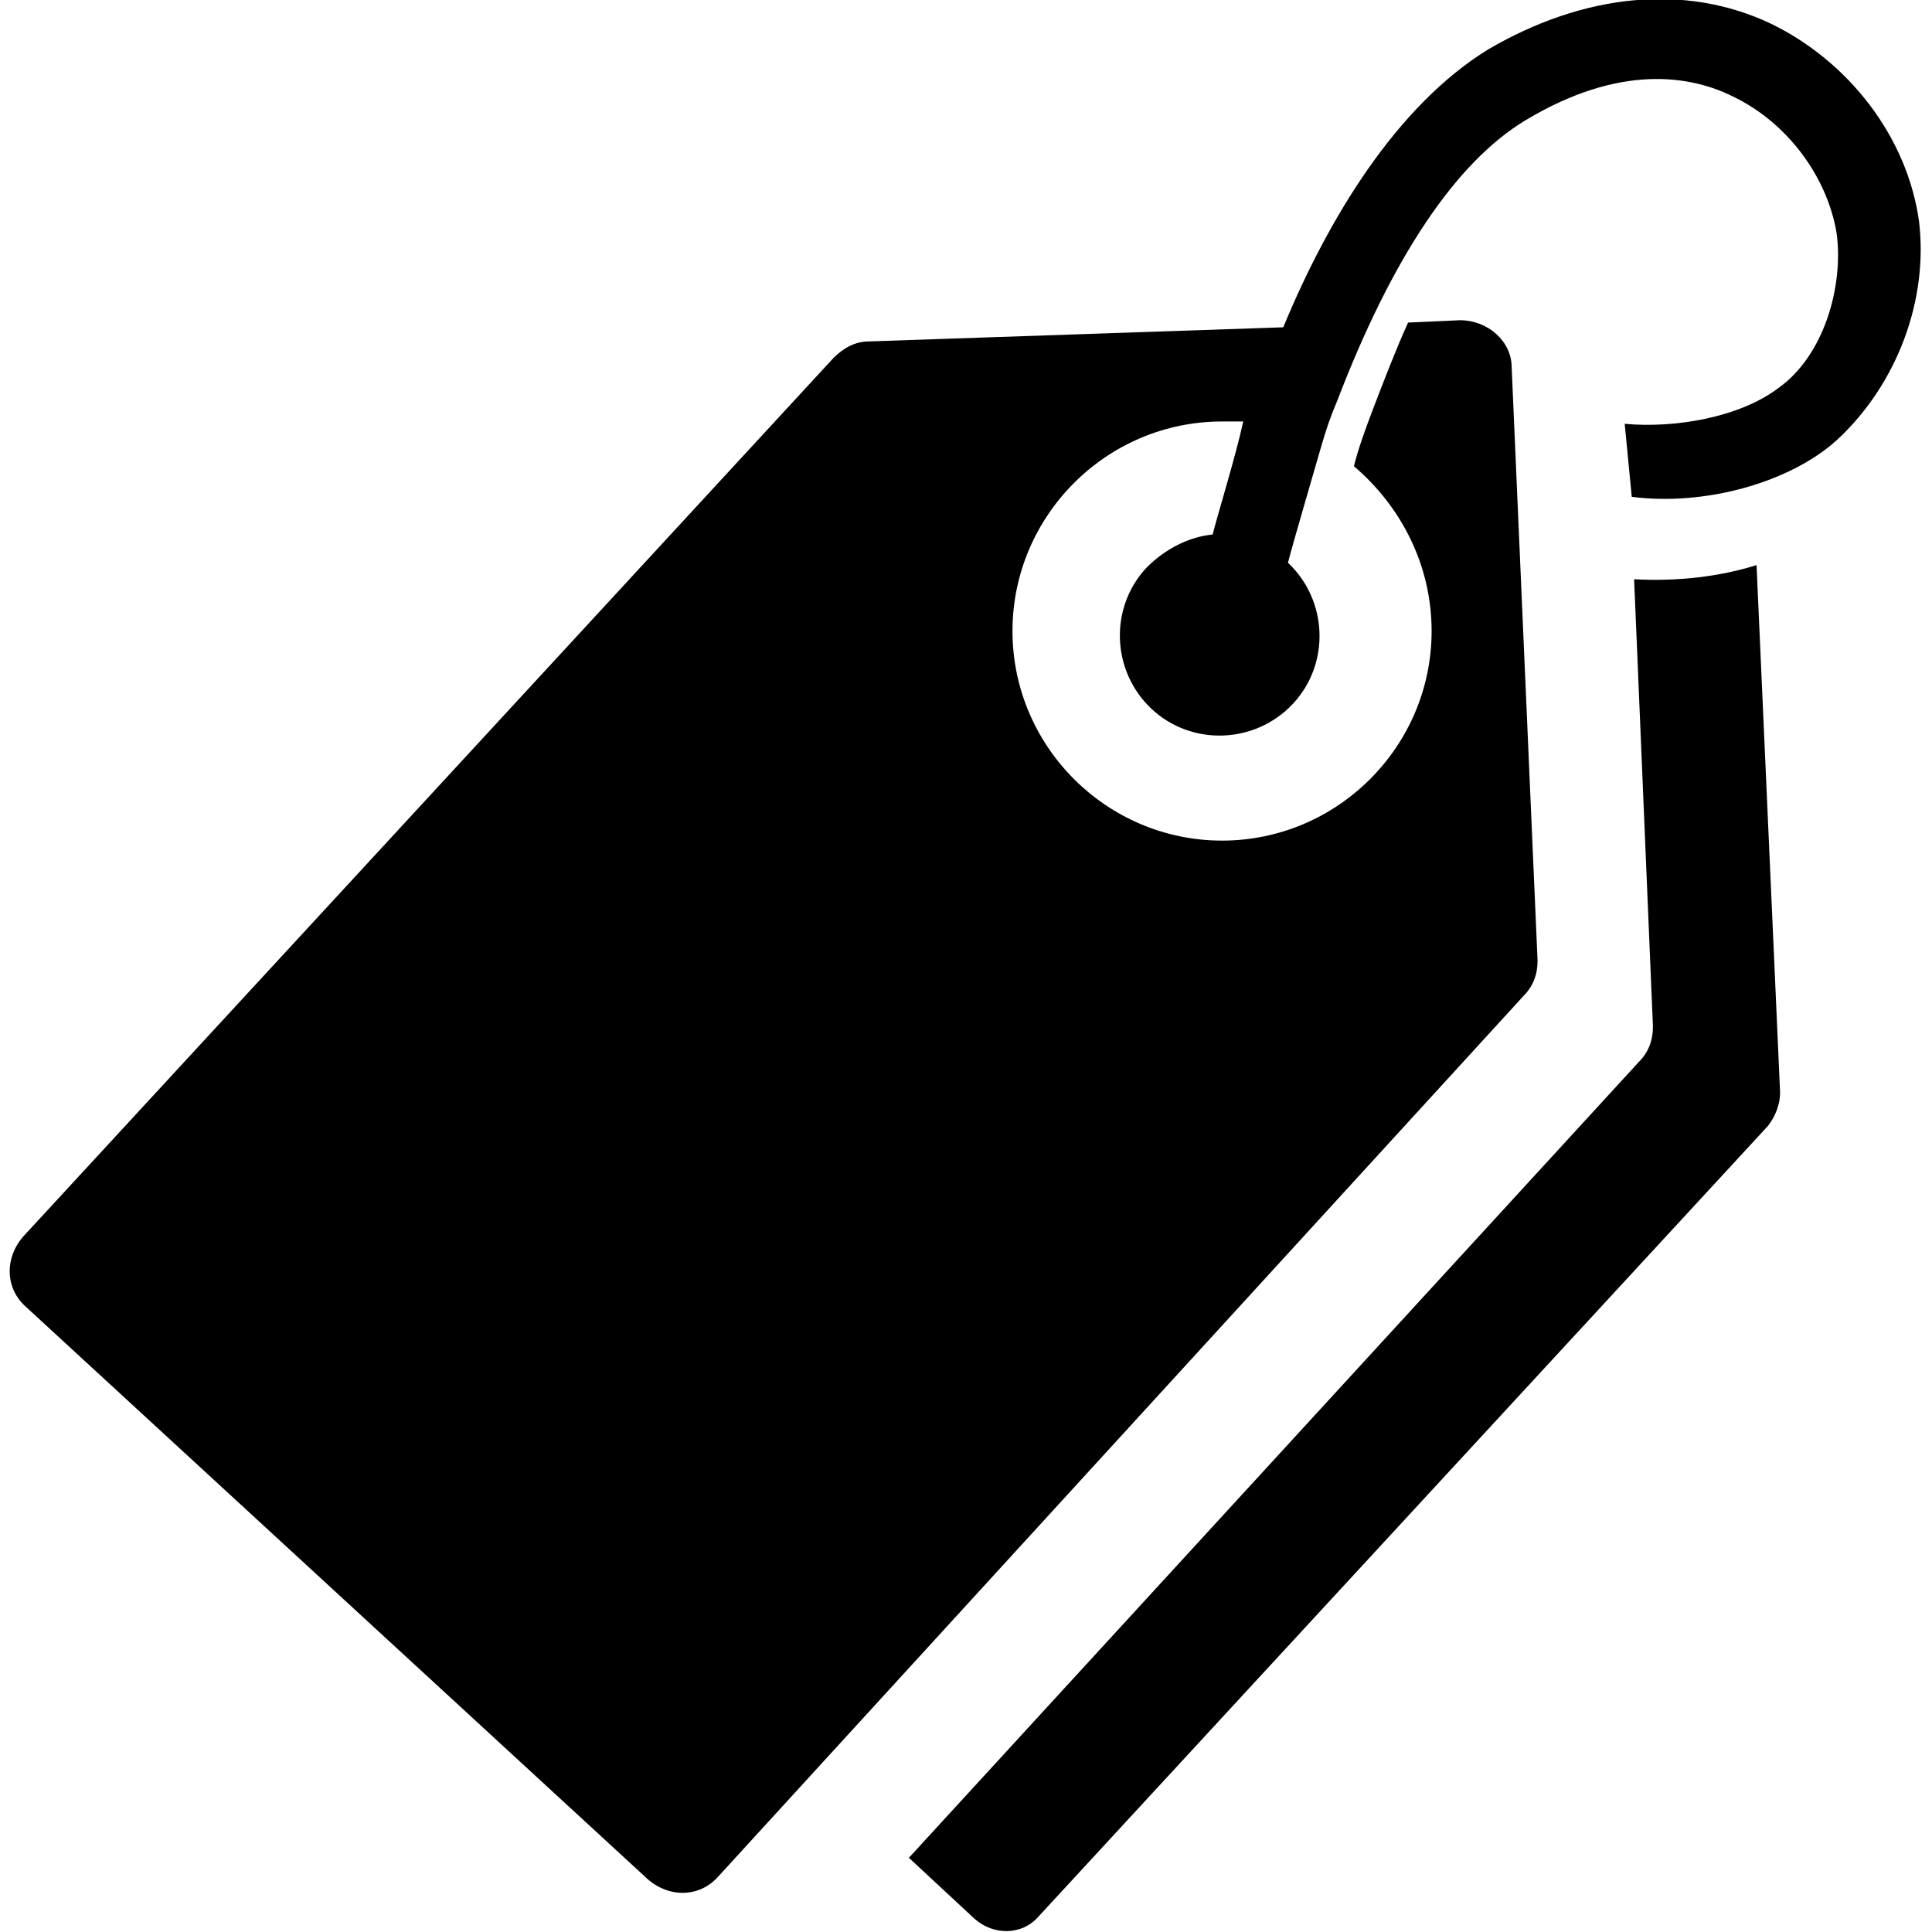 <?xml version="1.0" encoding="utf-8"?>
<!-- Generator: Adobe Illustrator 19.0.0, SVG Export Plug-In . SVG Version: 6.00 Build 0)  -->
<svg version="1.1" id="commodity" xmlns="http://www.w3.org/2000/svg" xmlns:xlink="http://www.w3.org/1999/xlink" x="0px" y="0px"
	 viewBox="0 0 16 16" style="enable-background:new 0 0 16 16;" xml:space="preserve">
<g id="XMLID_4_">
	<g id="XMLID_5_" transform="scale(0.195, 0.195)">
		<path id="XMLID_6_" class="st0" d="M78,18.7c-2,1.8-5.6,2.8-8.7,2.4L69,18c2.2,0.2,4.9-0.3,6.5-1.5c2-1.4,2.8-4.4,2.5-6.6
			c-0.4-2.4-2.1-4.7-4.4-5.8c-1.8-0.9-4.8-1.4-8.8,1c-3,1.8-5.7,5.9-8,11.9c-0.3,0.7-0.5,1.3-0.7,2c0,0,0,0,0,0
			c-0.4,1.4-1.2,4.1-1.4,4.9c1.7,1.6,1.8,4.3,0.2,6c-1.6,1.7-4.3,1.8-6,0.2c-1.7-1.6-1.8-4.3-0.2-6c0.8-0.8,1.8-1.3,2.8-1.4
			c0.2-0.8,1-3.4,1.3-4.8c-0.3,0-0.6,0-0.9,0c-4.9,0-8.9,4-8.9,8.9s4,8.9,8.9,8.9s8.9-4,8.9-8.9c0-2.8-1.3-5.3-3.3-7
			c0.2-0.8,0.5-1.6,0.8-2.4c0.5-1.3,1-2.6,1.5-3.7l2.2-0.1c1.2,0,2.2,0.9,2.2,2l1.1,25.2c0,0.6-0.2,1.1-0.6,1.5L30.5,79.7
			c-0.8,0.9-2.1,0.9-3,0.1L1.1,55.5c-0.9-0.8-0.9-2.1-0.1-3l34.4-37.3c0.4-0.4,0.9-0.7,1.5-0.7l17.6-0.6c1.9-4.6,4.8-9.4,8.7-11.8
			c4.1-2.4,8.4-2.8,12-1.1c3.3,1.6,5.8,4.8,6.3,8.4C81.9,12.7,80.6,16.3,78,18.7L78,18.7z M69.4,24.6l0.8,19c0,0.6-0.2,1.1-0.6,1.5
			L38.6,78.9l2.8,2.6c0.8,0.7,2,0.7,2.7-0.1l31-33.6c0.3-0.4,0.5-0.9,0.5-1.4l-1-22.4C73,24.5,71.2,24.7,69.4,24.6L69.4,24.6z"/>
	</g>
</g>
</svg>
